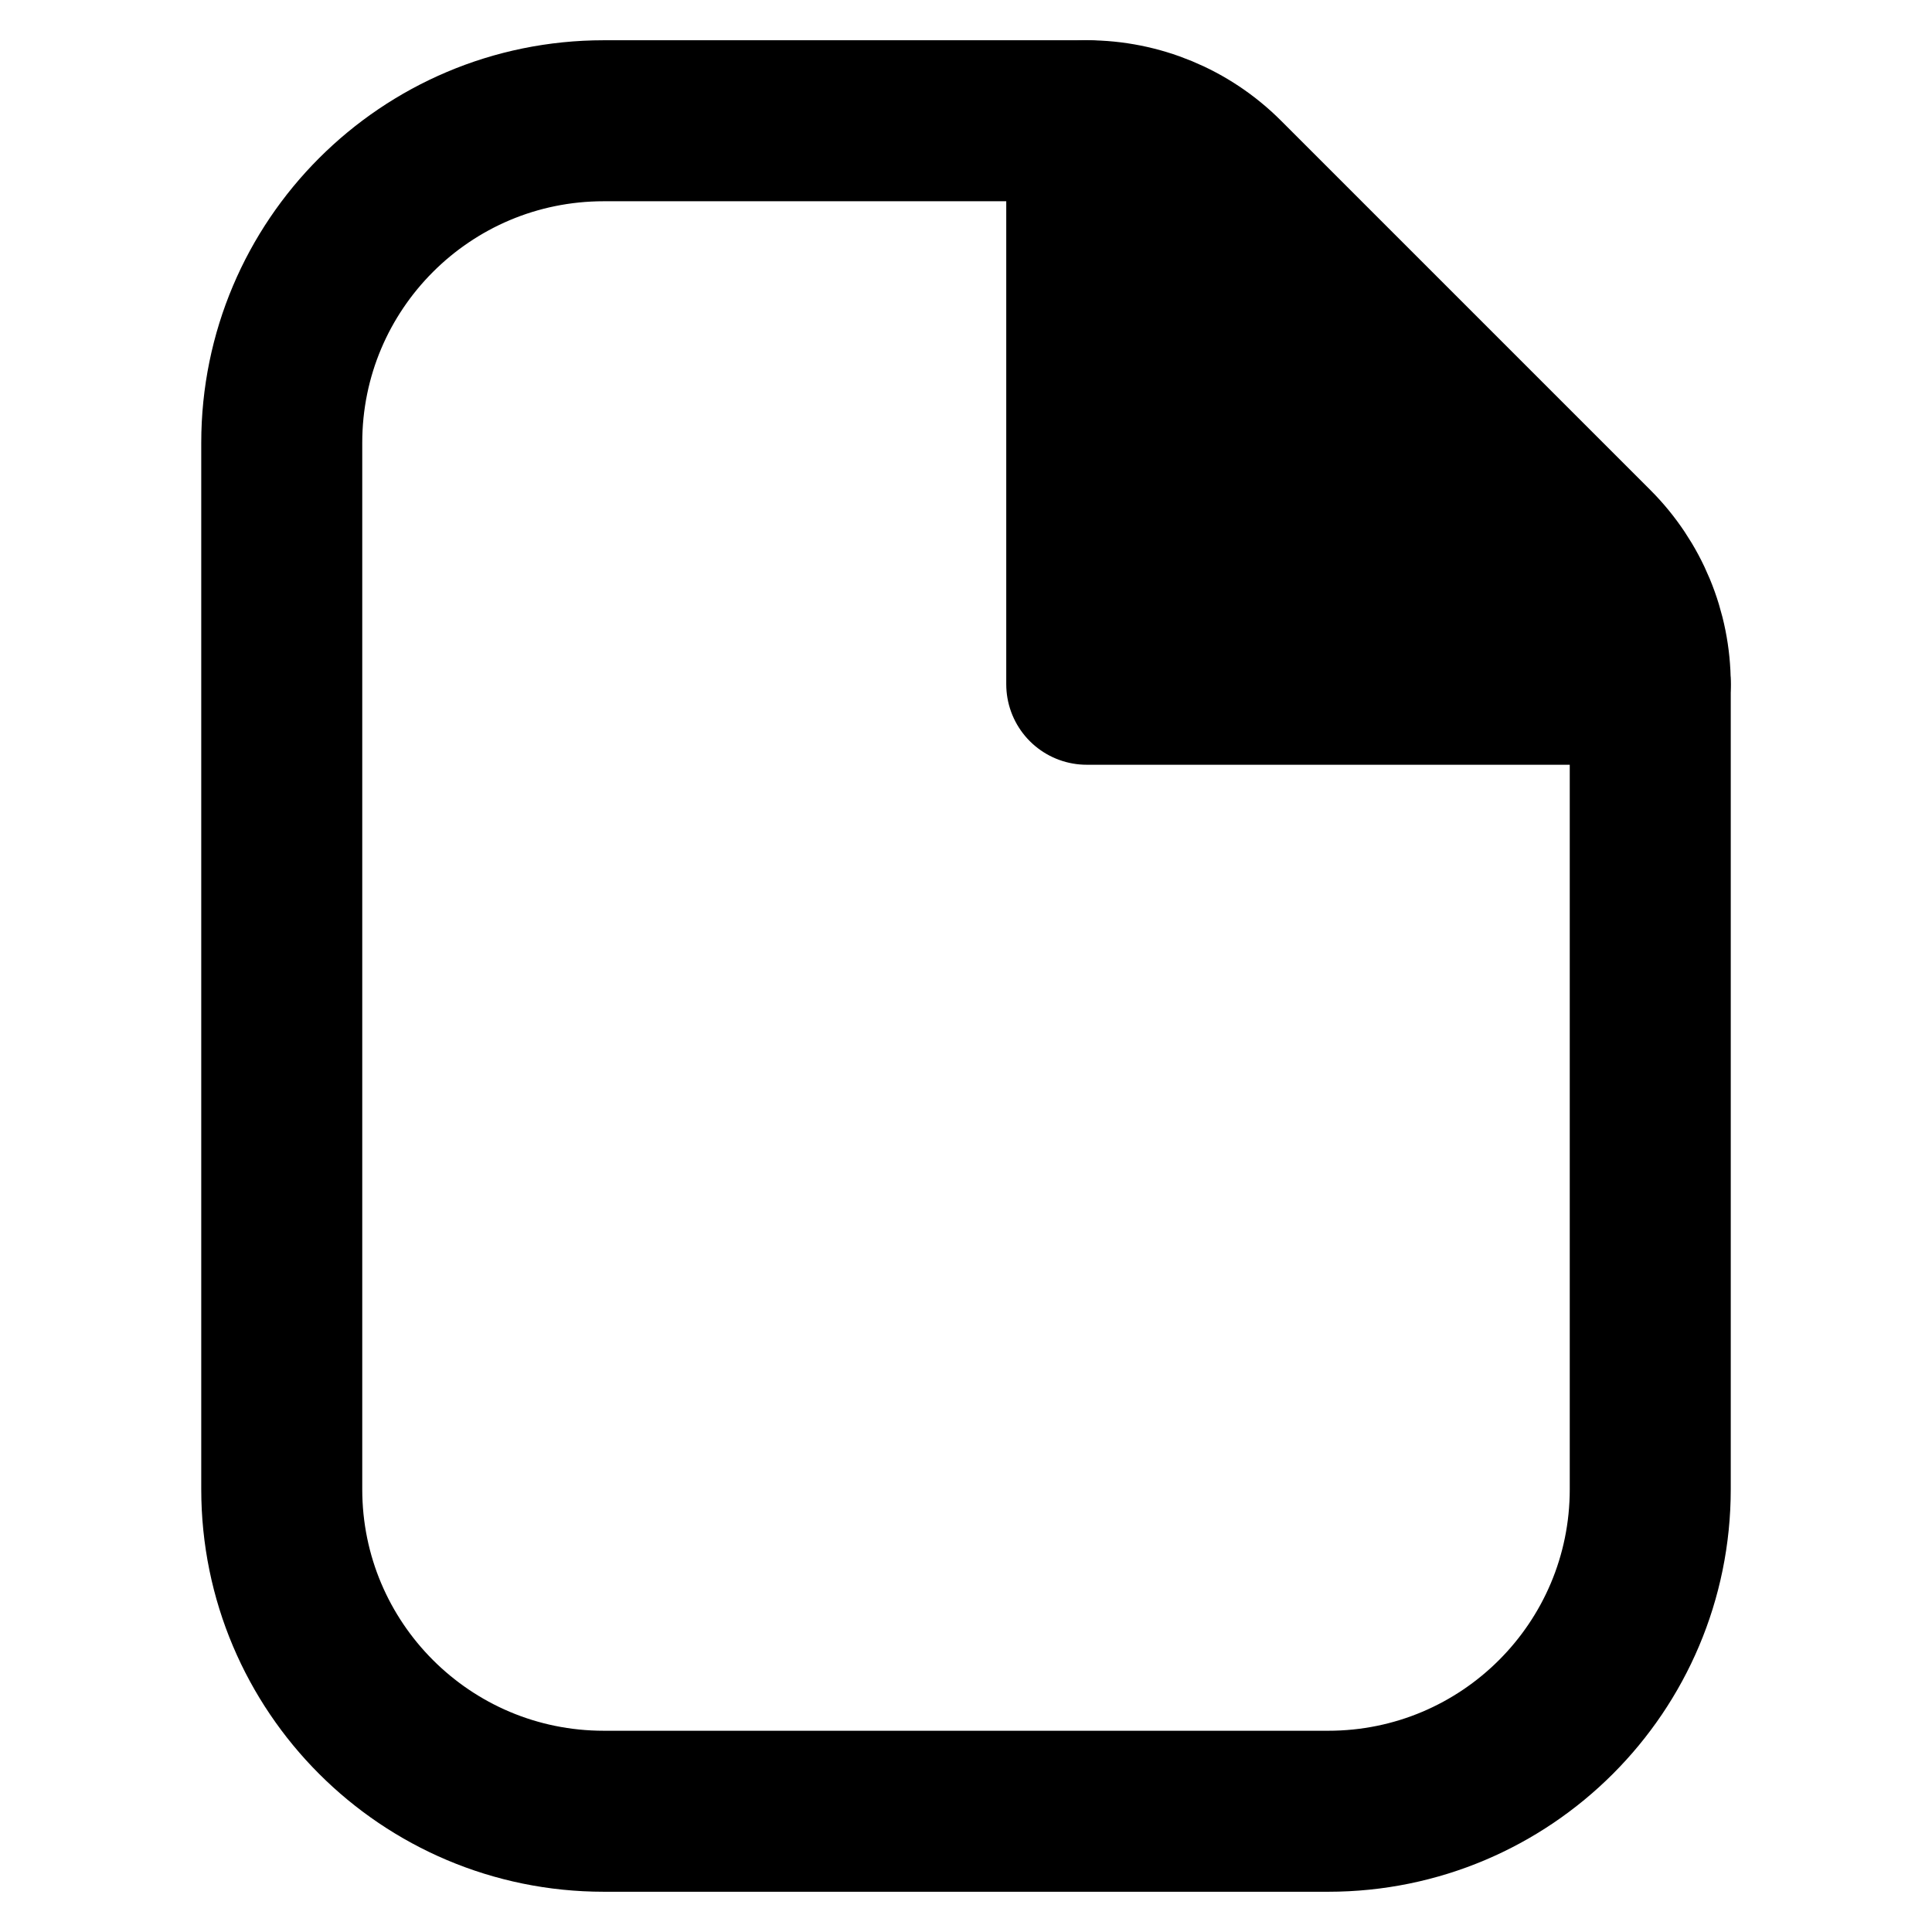 <svg xmlns="http://www.w3.org/2000/svg" height="12" width="12" viewBox="0 0 12 12"><g fill="currentColor" class="nc-icon-wrapper"><path d="m6.75,4.25h3.5c0-.321-.127-.627-.353-.853l-2.295-2.295c-.226-.226-.532-.353-.851-.353v3.5Z" fill="currentColor" stroke-width="0" data-color="color-2"></path><polyline points="6.75 .75 6.75 4.25 10.25 4.25" fill="none" stroke="currentColor" stroke-linecap="round" stroke-linejoin="round" stroke-width="1" data-color="color-2"></polyline><path d="m7.603,1.103l2.294,2.294c.226.226.353.532.353.852v5.001c0,1.105-.895,2-2,2H3.75c-1.105,0-2-.895-2-2V2.75C1.75,1.645,2.645.75,3.75.75h3.001c.32,0,.626.127.852.353Z" fill="none" stroke="currentColor" stroke-linecap="round" stroke-linejoin="round" stroke-width="1"></path></g></svg>